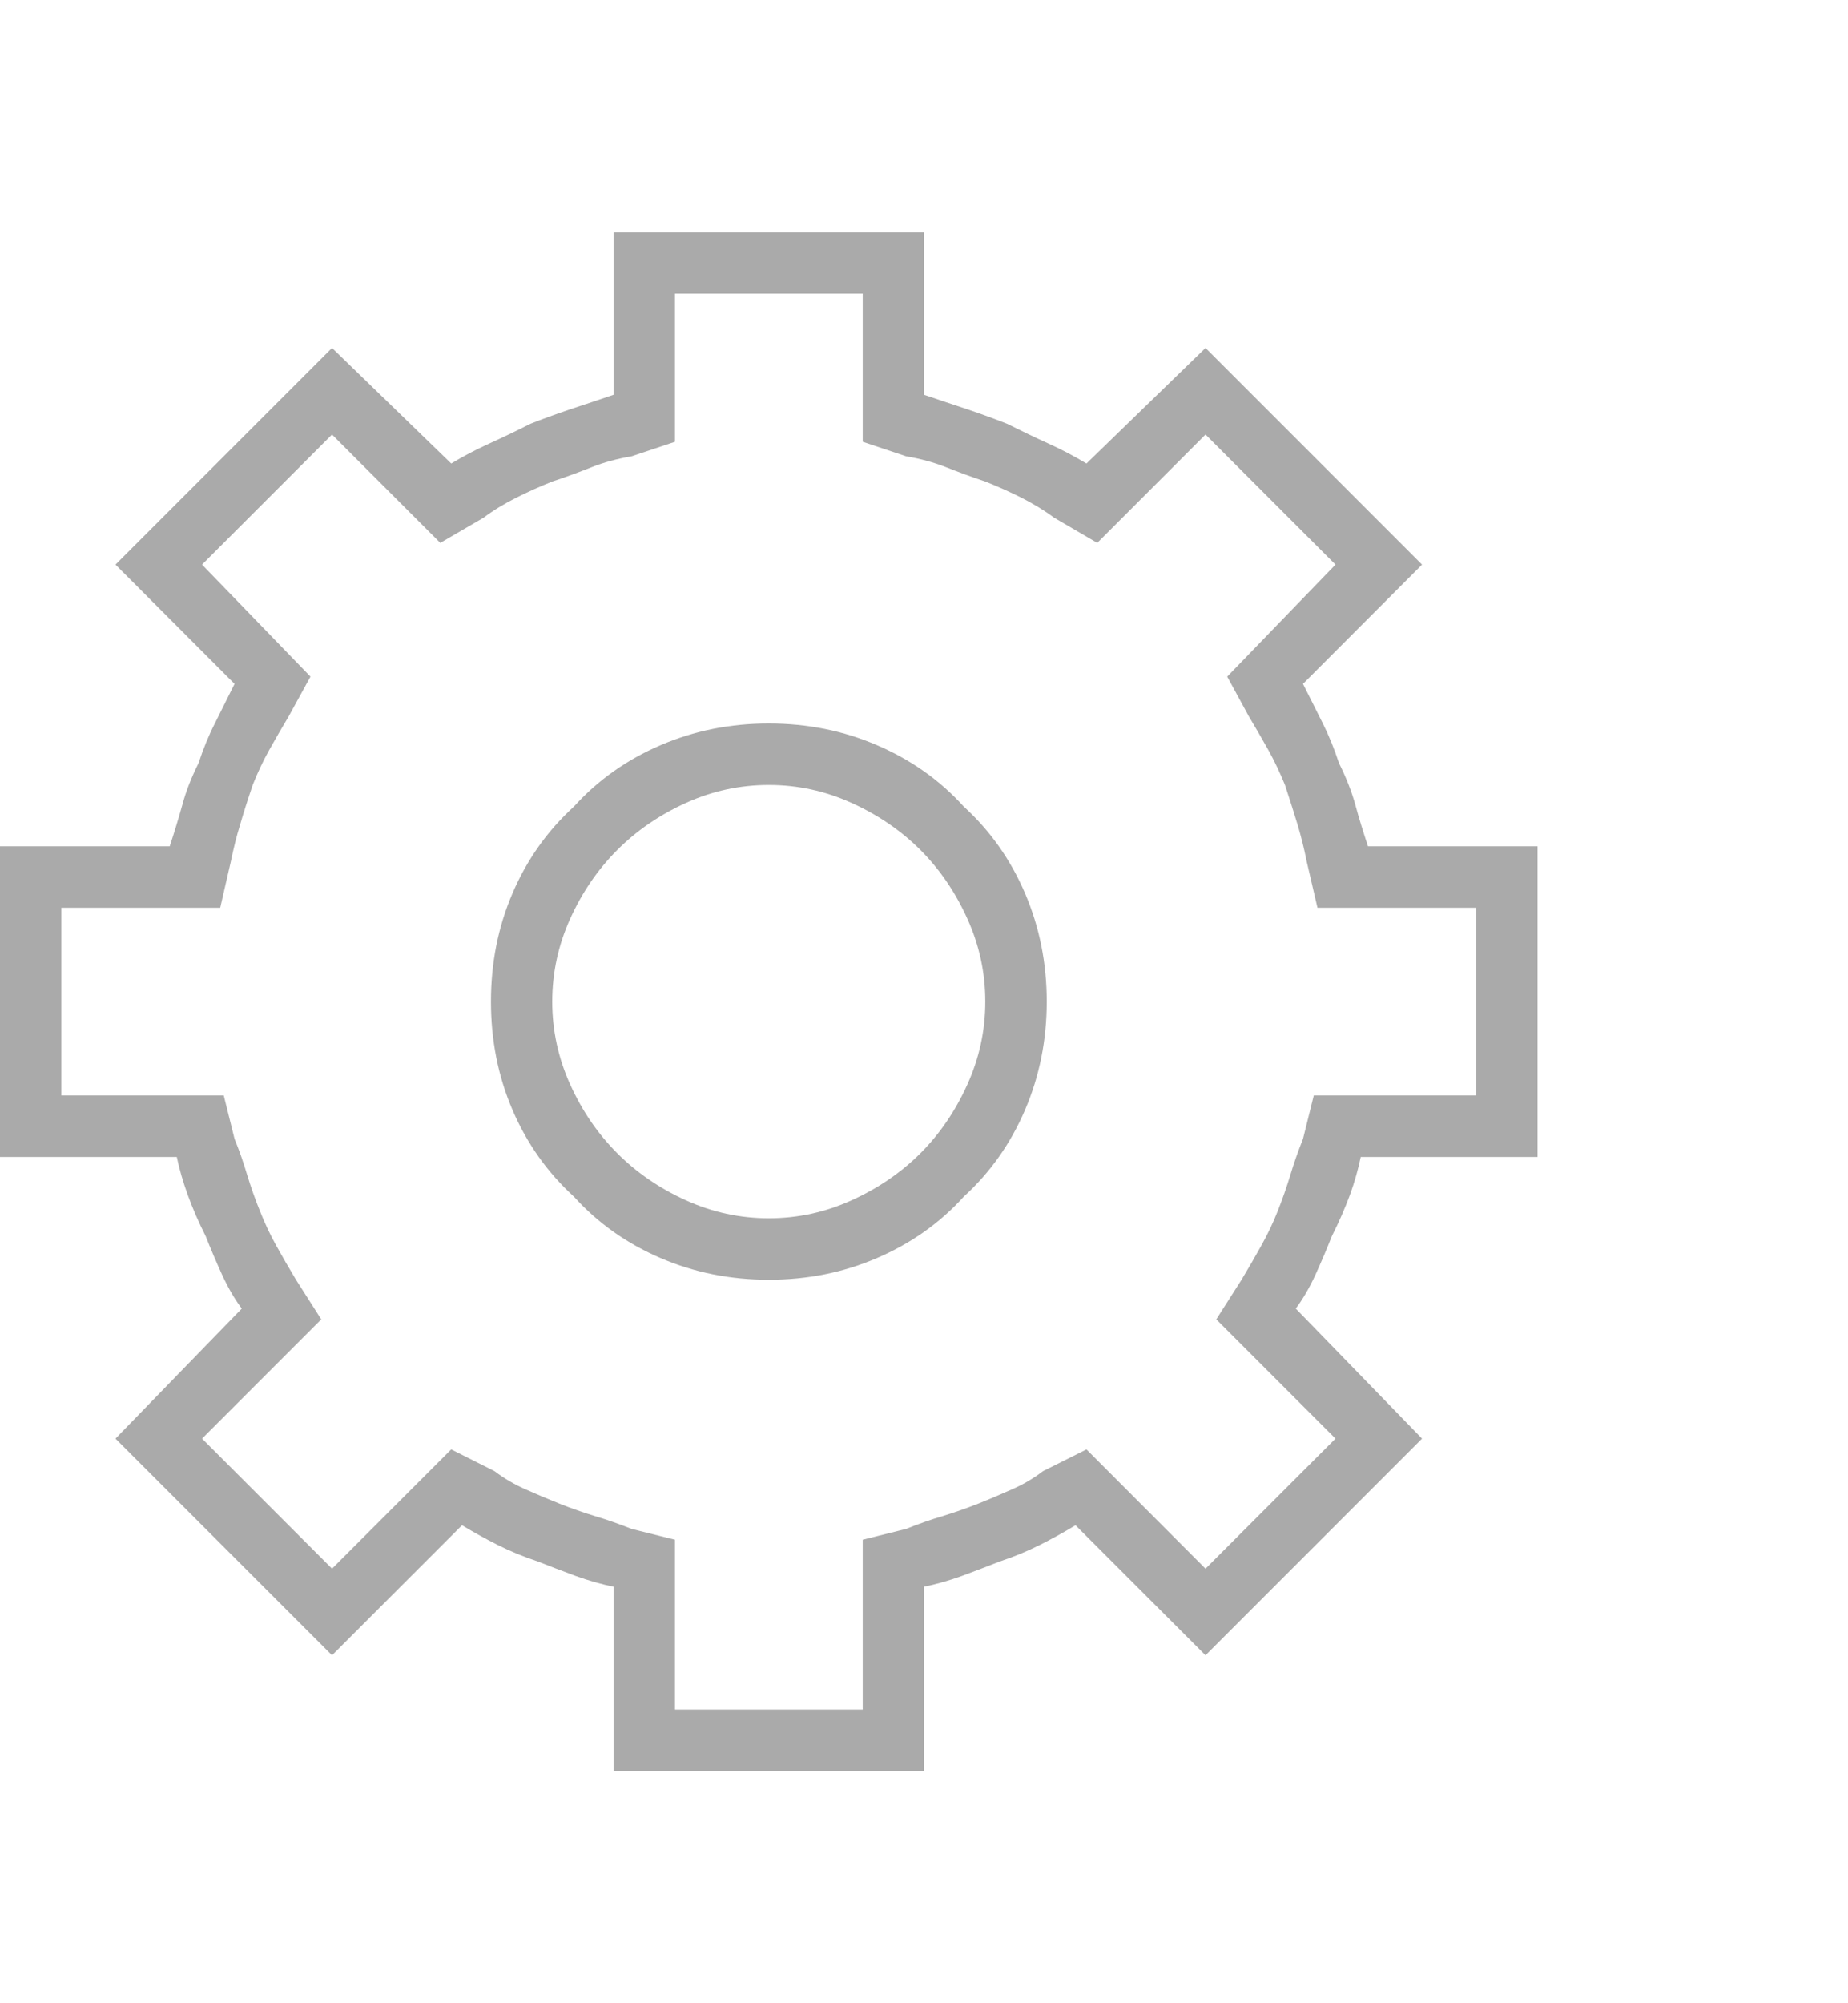 <?xml version="1.0" encoding="UTF-8" standalone="no"?><svg width='12' height='13' viewBox='0 0 12 13' fill='none' xmlns='http://www.w3.org/2000/svg'>
<path d='M5.602 1.906V2.867L5.883 2.961C5.977 2.977 6.062 3 6.141 3.031C6.219 3.062 6.305 3.094 6.398 3.125C6.477 3.156 6.555 3.191 6.633 3.23C6.711 3.27 6.781 3.312 6.844 3.359L7.125 3.523L7.828 2.82L8.672 3.664L7.969 4.391L8.109 4.648C8.156 4.727 8.199 4.801 8.238 4.871C8.277 4.941 8.312 5.016 8.344 5.094C8.375 5.188 8.402 5.273 8.426 5.352C8.449 5.43 8.469 5.508 8.484 5.586L8.555 5.891H9.586V7.109H8.531L8.461 7.391C8.43 7.469 8.402 7.547 8.379 7.625C8.355 7.703 8.328 7.781 8.297 7.859C8.266 7.938 8.23 8.012 8.191 8.082C8.152 8.152 8.109 8.227 8.062 8.305L7.898 8.562L8.672 9.336L7.828 10.18L7.055 9.406L6.773 9.547C6.711 9.594 6.645 9.633 6.574 9.664C6.504 9.695 6.43 9.727 6.352 9.758C6.273 9.789 6.195 9.816 6.117 9.84C6.039 9.863 5.961 9.891 5.883 9.922L5.602 9.992V11.094H4.383V9.992L4.102 9.922C4.023 9.891 3.945 9.863 3.867 9.84C3.789 9.816 3.711 9.789 3.633 9.758C3.555 9.727 3.48 9.695 3.41 9.664C3.34 9.633 3.273 9.594 3.211 9.547L2.93 9.406L2.156 10.18L1.312 9.336L2.086 8.562L1.922 8.305C1.875 8.227 1.832 8.152 1.793 8.082C1.754 8.012 1.719 7.938 1.688 7.859C1.656 7.781 1.629 7.703 1.605 7.625C1.582 7.547 1.555 7.469 1.523 7.391L1.453 7.109H0.398V5.891H1.43L1.5 5.586C1.516 5.508 1.535 5.43 1.559 5.352C1.582 5.273 1.609 5.188 1.641 5.094C1.672 5.016 1.707 4.941 1.746 4.871C1.785 4.801 1.828 4.727 1.875 4.648L2.016 4.391L1.312 3.664L2.156 2.82L2.859 3.523L3.141 3.359C3.203 3.312 3.273 3.27 3.352 3.23C3.43 3.191 3.508 3.156 3.586 3.125C3.68 3.094 3.766 3.062 3.844 3.031C3.922 3 4.008 2.977 4.102 2.961L4.383 2.867V1.906H5.602ZM4.992 8.305C5.242 8.305 5.477 8.258 5.695 8.164C5.914 8.07 6.102 7.938 6.258 7.766C6.43 7.609 6.562 7.422 6.656 7.203C6.75 6.984 6.797 6.75 6.797 6.5C6.797 6.25 6.75 6.016 6.656 5.797C6.562 5.578 6.43 5.391 6.258 5.234C6.102 5.062 5.914 4.93 5.695 4.836C5.477 4.742 5.242 4.695 4.992 4.695C4.742 4.695 4.508 4.742 4.289 4.836C4.07 4.93 3.883 5.062 3.727 5.234C3.555 5.391 3.422 5.578 3.328 5.797C3.234 6.016 3.188 6.25 3.188 6.5C3.188 6.75 3.234 6.984 3.328 7.203C3.422 7.422 3.555 7.609 3.727 7.766C3.883 7.938 4.07 8.07 4.289 8.164C4.508 8.258 4.742 8.305 4.992 8.305ZM6 1.508H3.984V2.562C3.891 2.594 3.797 2.625 3.703 2.656C3.609 2.688 3.523 2.719 3.445 2.75C3.352 2.797 3.262 2.84 3.176 2.879C3.09 2.918 3.008 2.961 2.93 3.008L2.156 2.258L0.75 3.664L1.523 4.438C1.477 4.531 1.434 4.617 1.395 4.695C1.355 4.773 1.32 4.859 1.289 4.953C1.242 5.047 1.207 5.137 1.184 5.223C1.16 5.309 1.133 5.398 1.102 5.492H0V7.508H1.148C1.164 7.586 1.188 7.668 1.219 7.754C1.25 7.84 1.289 7.93 1.336 8.023C1.367 8.102 1.402 8.184 1.441 8.27C1.48 8.355 1.523 8.43 1.57 8.492L0.75 9.336L2.156 10.742L3 9.898C3.078 9.945 3.156 9.988 3.234 10.027C3.312 10.066 3.398 10.102 3.492 10.133C3.57 10.164 3.652 10.195 3.738 10.227C3.824 10.258 3.906 10.281 3.984 10.297V11.492H6V10.297C6.078 10.281 6.16 10.258 6.246 10.227C6.332 10.195 6.414 10.164 6.492 10.133C6.586 10.102 6.672 10.066 6.75 10.027C6.828 9.988 6.906 9.945 6.984 9.898L7.828 10.742L9.234 9.336L8.414 8.492C8.461 8.43 8.504 8.355 8.543 8.27C8.582 8.184 8.617 8.102 8.648 8.023C8.695 7.93 8.734 7.84 8.766 7.754C8.797 7.668 8.82 7.586 8.836 7.508H9.984V5.492H8.883C8.852 5.398 8.824 5.309 8.801 5.223C8.777 5.137 8.742 5.047 8.695 4.953C8.664 4.859 8.629 4.773 8.59 4.695C8.551 4.617 8.508 4.531 8.461 4.438L9.234 3.664L7.828 2.258L7.055 3.008C6.977 2.961 6.895 2.918 6.809 2.879C6.723 2.84 6.633 2.797 6.539 2.75C6.461 2.719 6.375 2.688 6.281 2.656C6.188 2.625 6.094 2.594 6 2.562V1.508ZM4.992 7.906C4.805 7.906 4.625 7.867 4.453 7.789C4.281 7.711 4.133 7.609 4.008 7.484C3.883 7.359 3.781 7.211 3.703 7.039C3.625 6.867 3.586 6.688 3.586 6.5C3.586 6.312 3.625 6.133 3.703 5.961C3.781 5.789 3.883 5.641 4.008 5.516C4.133 5.391 4.281 5.289 4.453 5.211C4.625 5.133 4.805 5.094 4.992 5.094C5.18 5.094 5.359 5.133 5.531 5.211C5.703 5.289 5.852 5.391 5.977 5.516C6.102 5.641 6.203 5.789 6.281 5.961C6.359 6.133 6.398 6.312 6.398 6.5C6.398 6.688 6.359 6.867 6.281 7.039C6.203 7.211 6.102 7.359 5.977 7.484C5.852 7.609 5.703 7.711 5.531 7.789C5.359 7.867 5.18 7.906 4.992 7.906Z' fill='#AAAAAA'/>
</svg>
